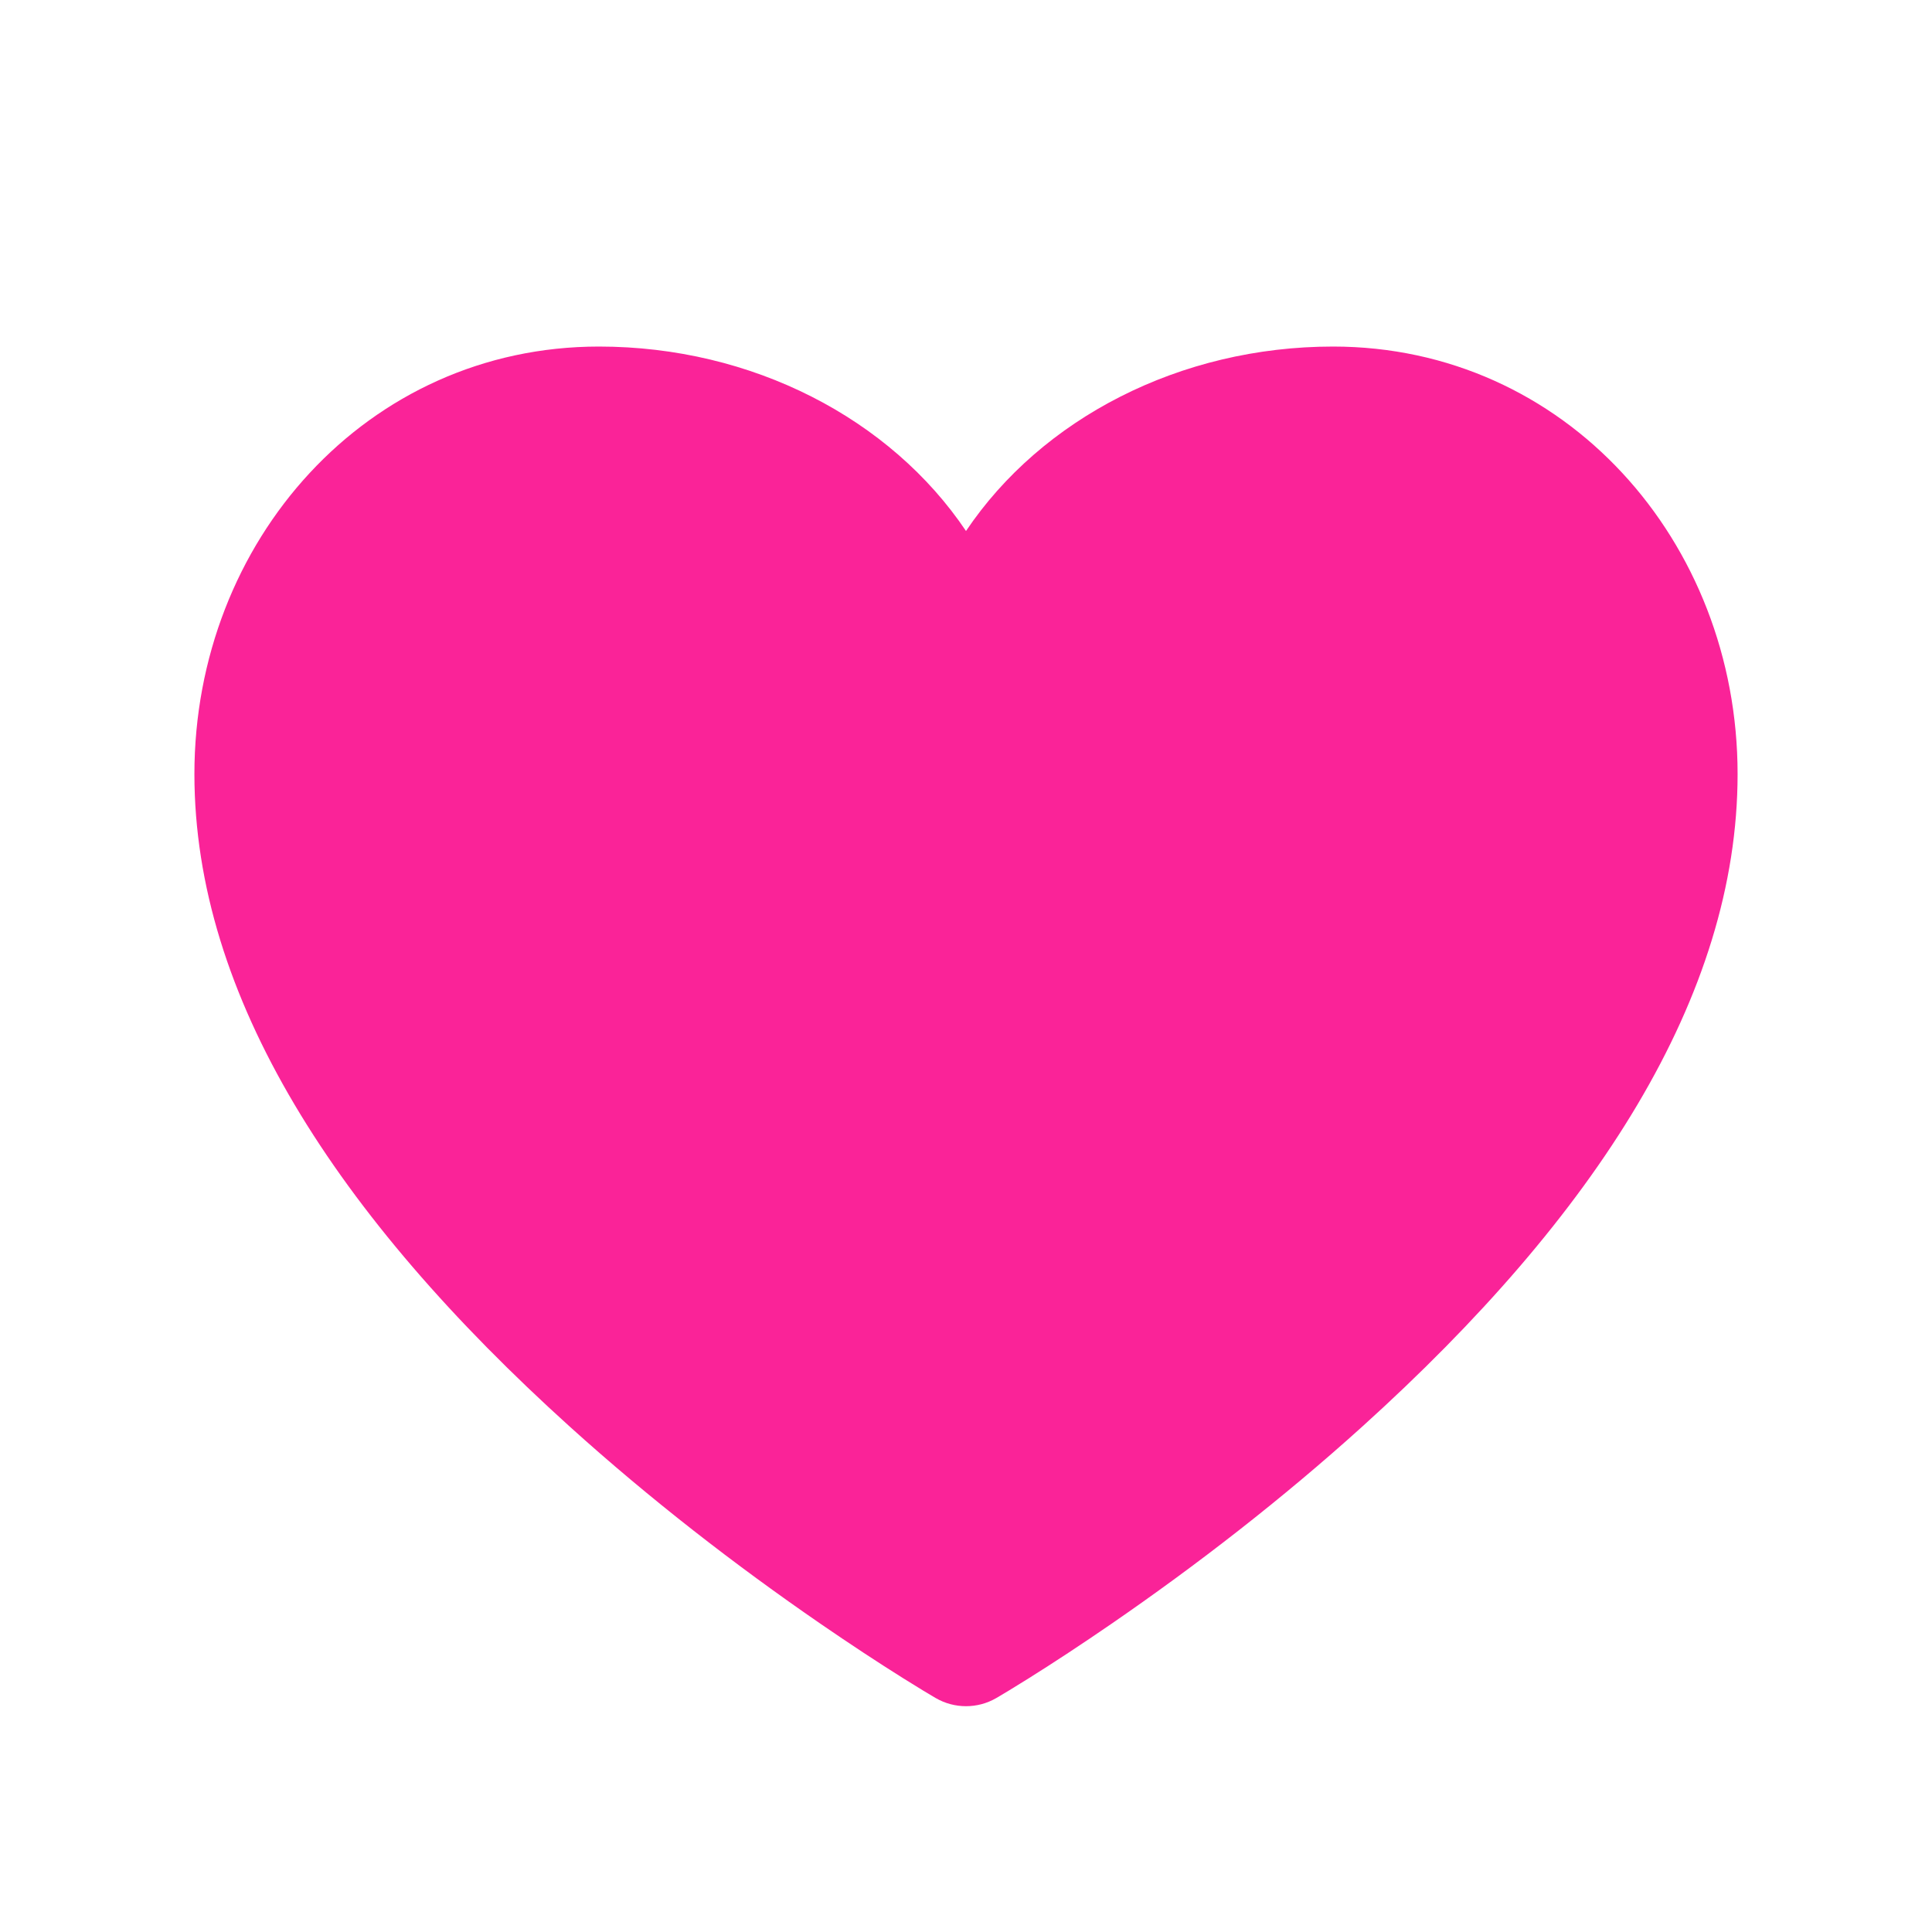 <?xml version="1.0" encoding="UTF-8"?>
<svg width="32px" height="32px" viewBox="0 0 32 32" version="1.1" xmlns="http://www.w3.org/2000/svg" xmlns:xlink="http://www.w3.org/1999/xlink">
    <!-- Generator: Sketch 63.1 (92452) - https://sketch.com -->
    <title>Icons / heart-filled</title>
    <desc>Created with Sketch.</desc>
    <g id="Icons-/-heart-filled" stroke="none" stroke-width="1" fill="none" fill-rule="evenodd">
        <g id="Group">
            <rect id="Rectangle" x="0" y="0" width="32" height="32"></rect>
            <path d="M9.92,5.74 C6.077,5.74 3.22,8.966 3.22,12.82 C3.22,16.5 5.568,20.135 9.44,23.632 C10.764,24.828 12.178,25.923 13.592,26.896 C14.088,27.237 14.548,27.539 14.963,27.799 C15.214,27.956 15.396,28.066 15.498,28.125 C15.808,28.305 16.192,28.305 16.502,28.125 C16.604,28.066 16.786,27.956 17.037,27.799 C17.452,27.539 17.912,27.237 18.408,26.896 C19.822,25.923 21.236,24.828 22.56,23.632 C26.432,20.135 28.78,16.5 28.78,12.82 C28.78,8.966 25.923,5.74 22.08,5.74 C19.541,5.74 17.251,6.934 16,8.795 C14.749,6.934 12.459,5.74 9.92,5.74 Z" id="Path" fill="#FA2398"></path>
        </g>
    </g>
</svg>